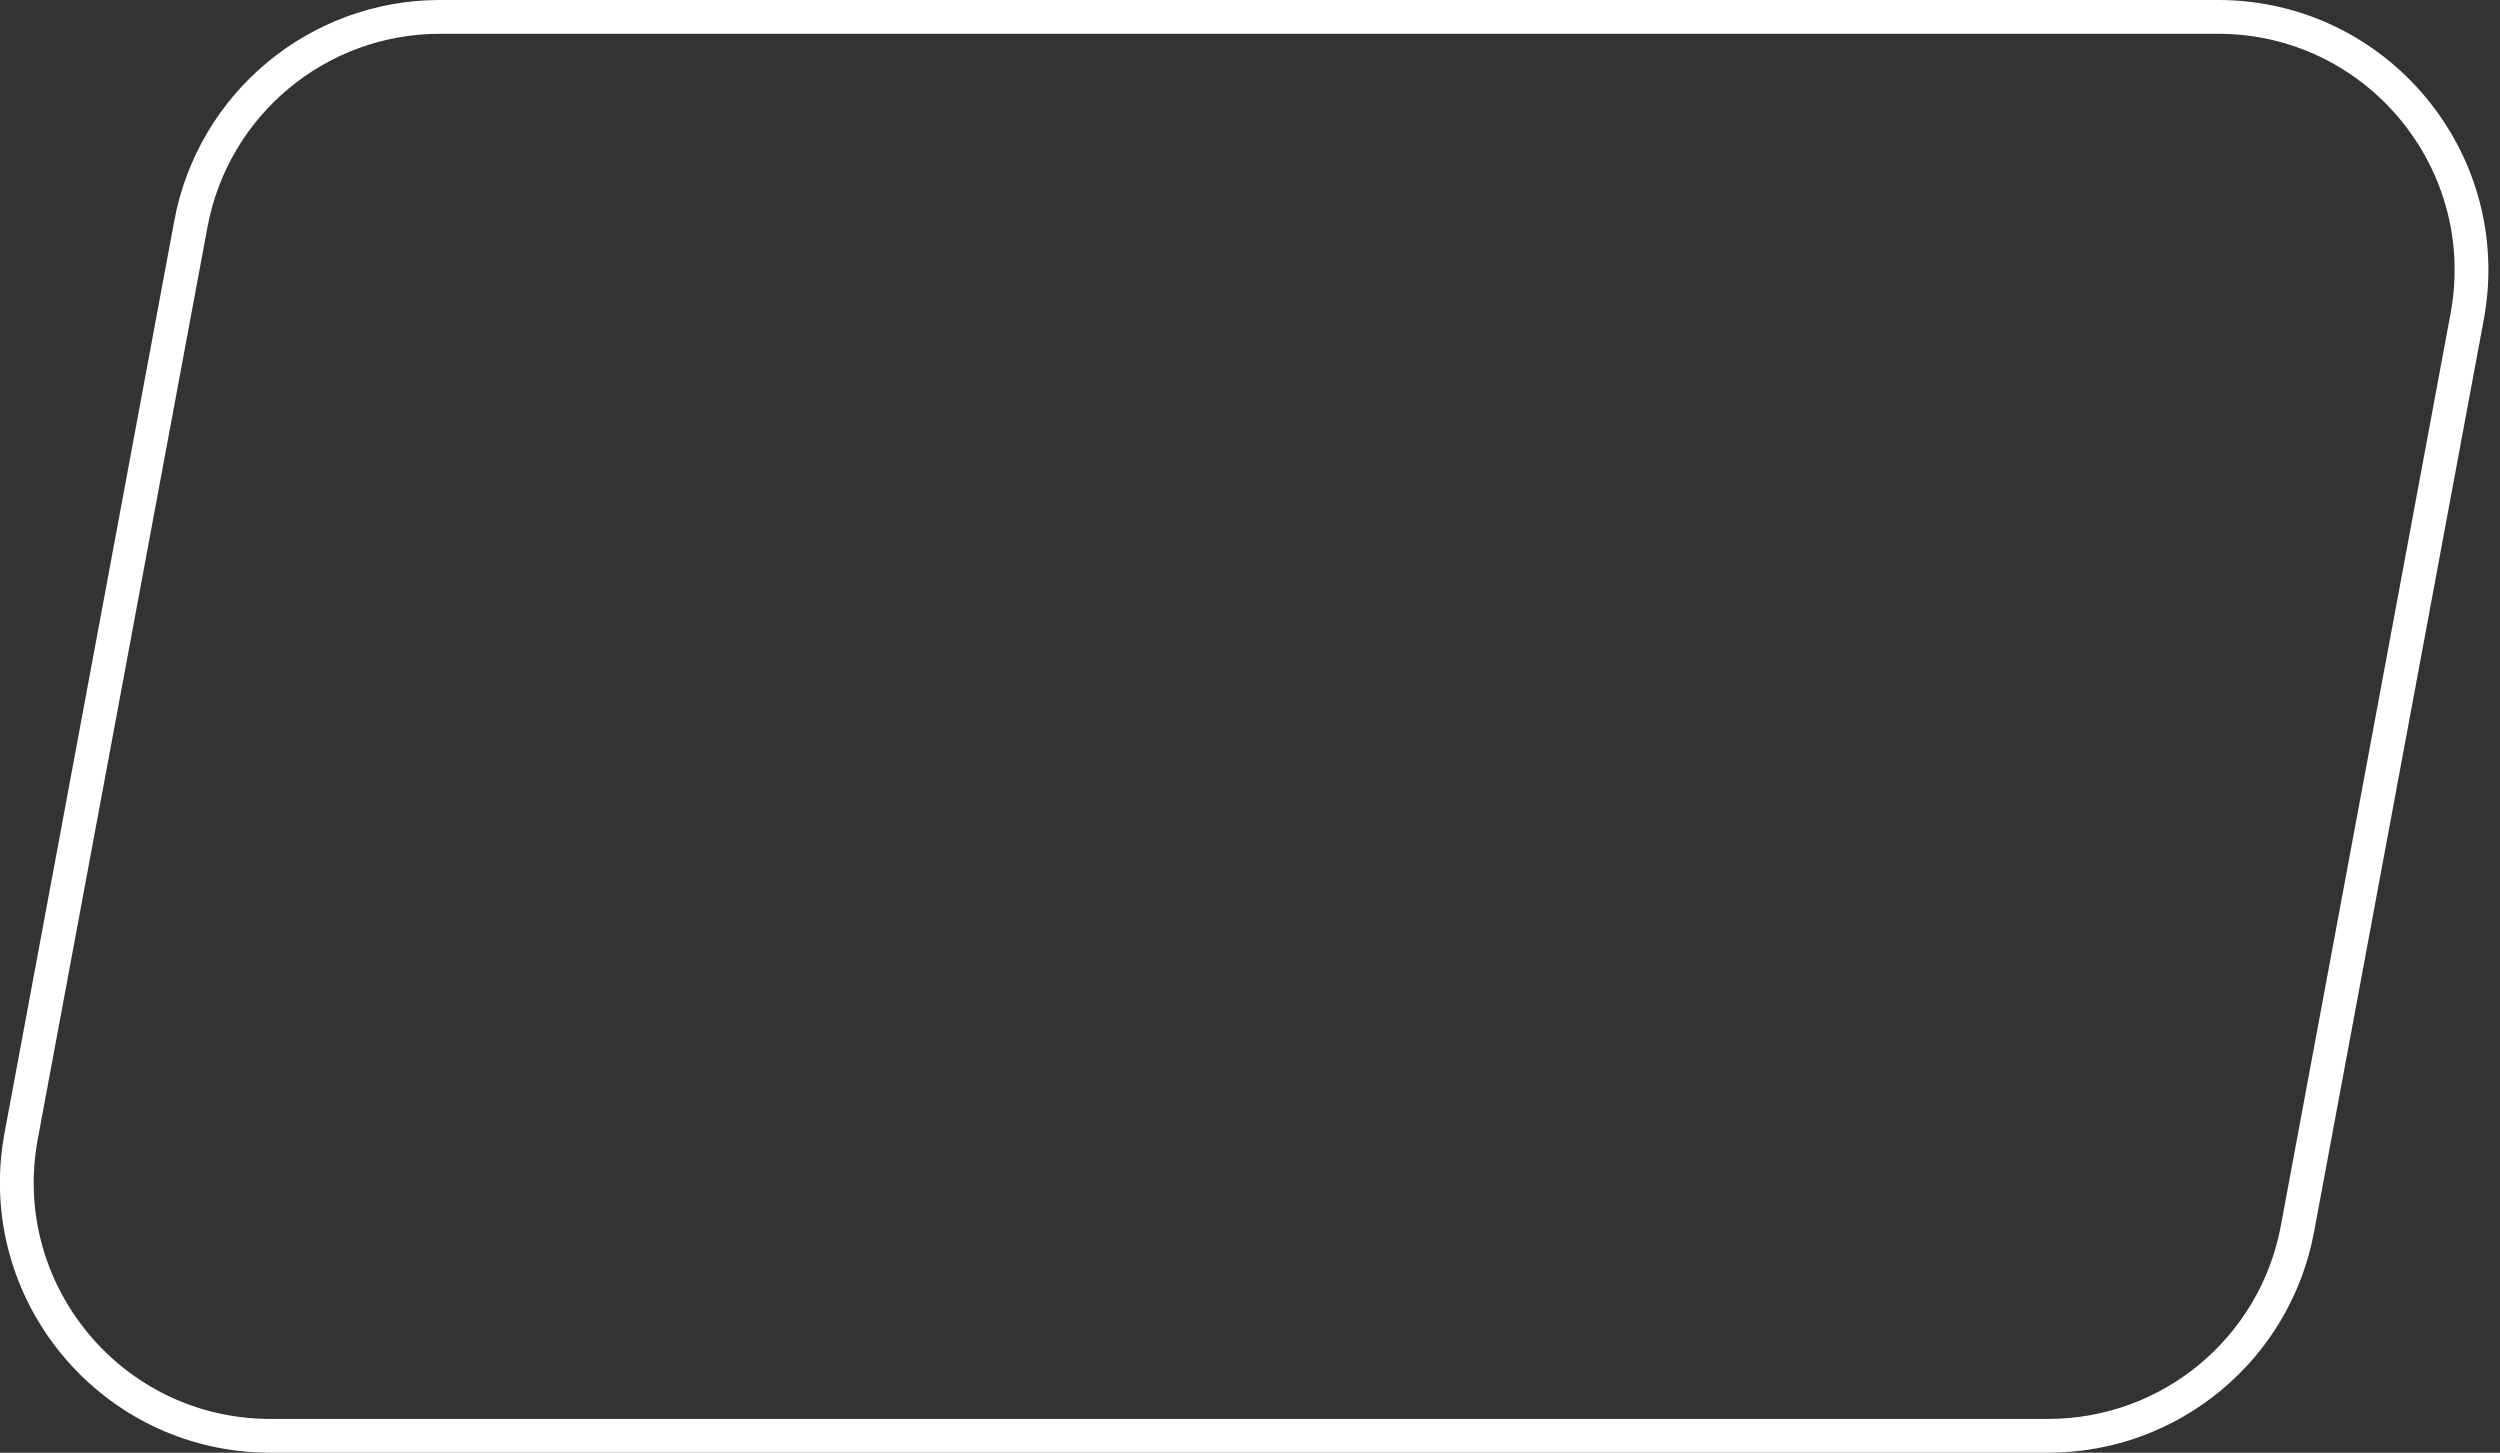 <svg width="74" height="43" viewBox="0 0 74 43" fill="none" xmlns="http://www.w3.org/2000/svg">
<rect x="0" y="0" width="74" height="43" fill="#333333" stroke="none"/>
<path d="M5.65 6.628C6.311 3.076 9.41 0.5 13.023 0.5H65.655C70.346 0.5 73.886 4.759 73.028 9.372L68.005 36.372C67.344 39.924 64.244 42.5 60.631 42.5H8C3.308 42.5 -0.232 38.241 0.626 33.628L5.65 6.628Z" stroke="white"/>
</svg>
